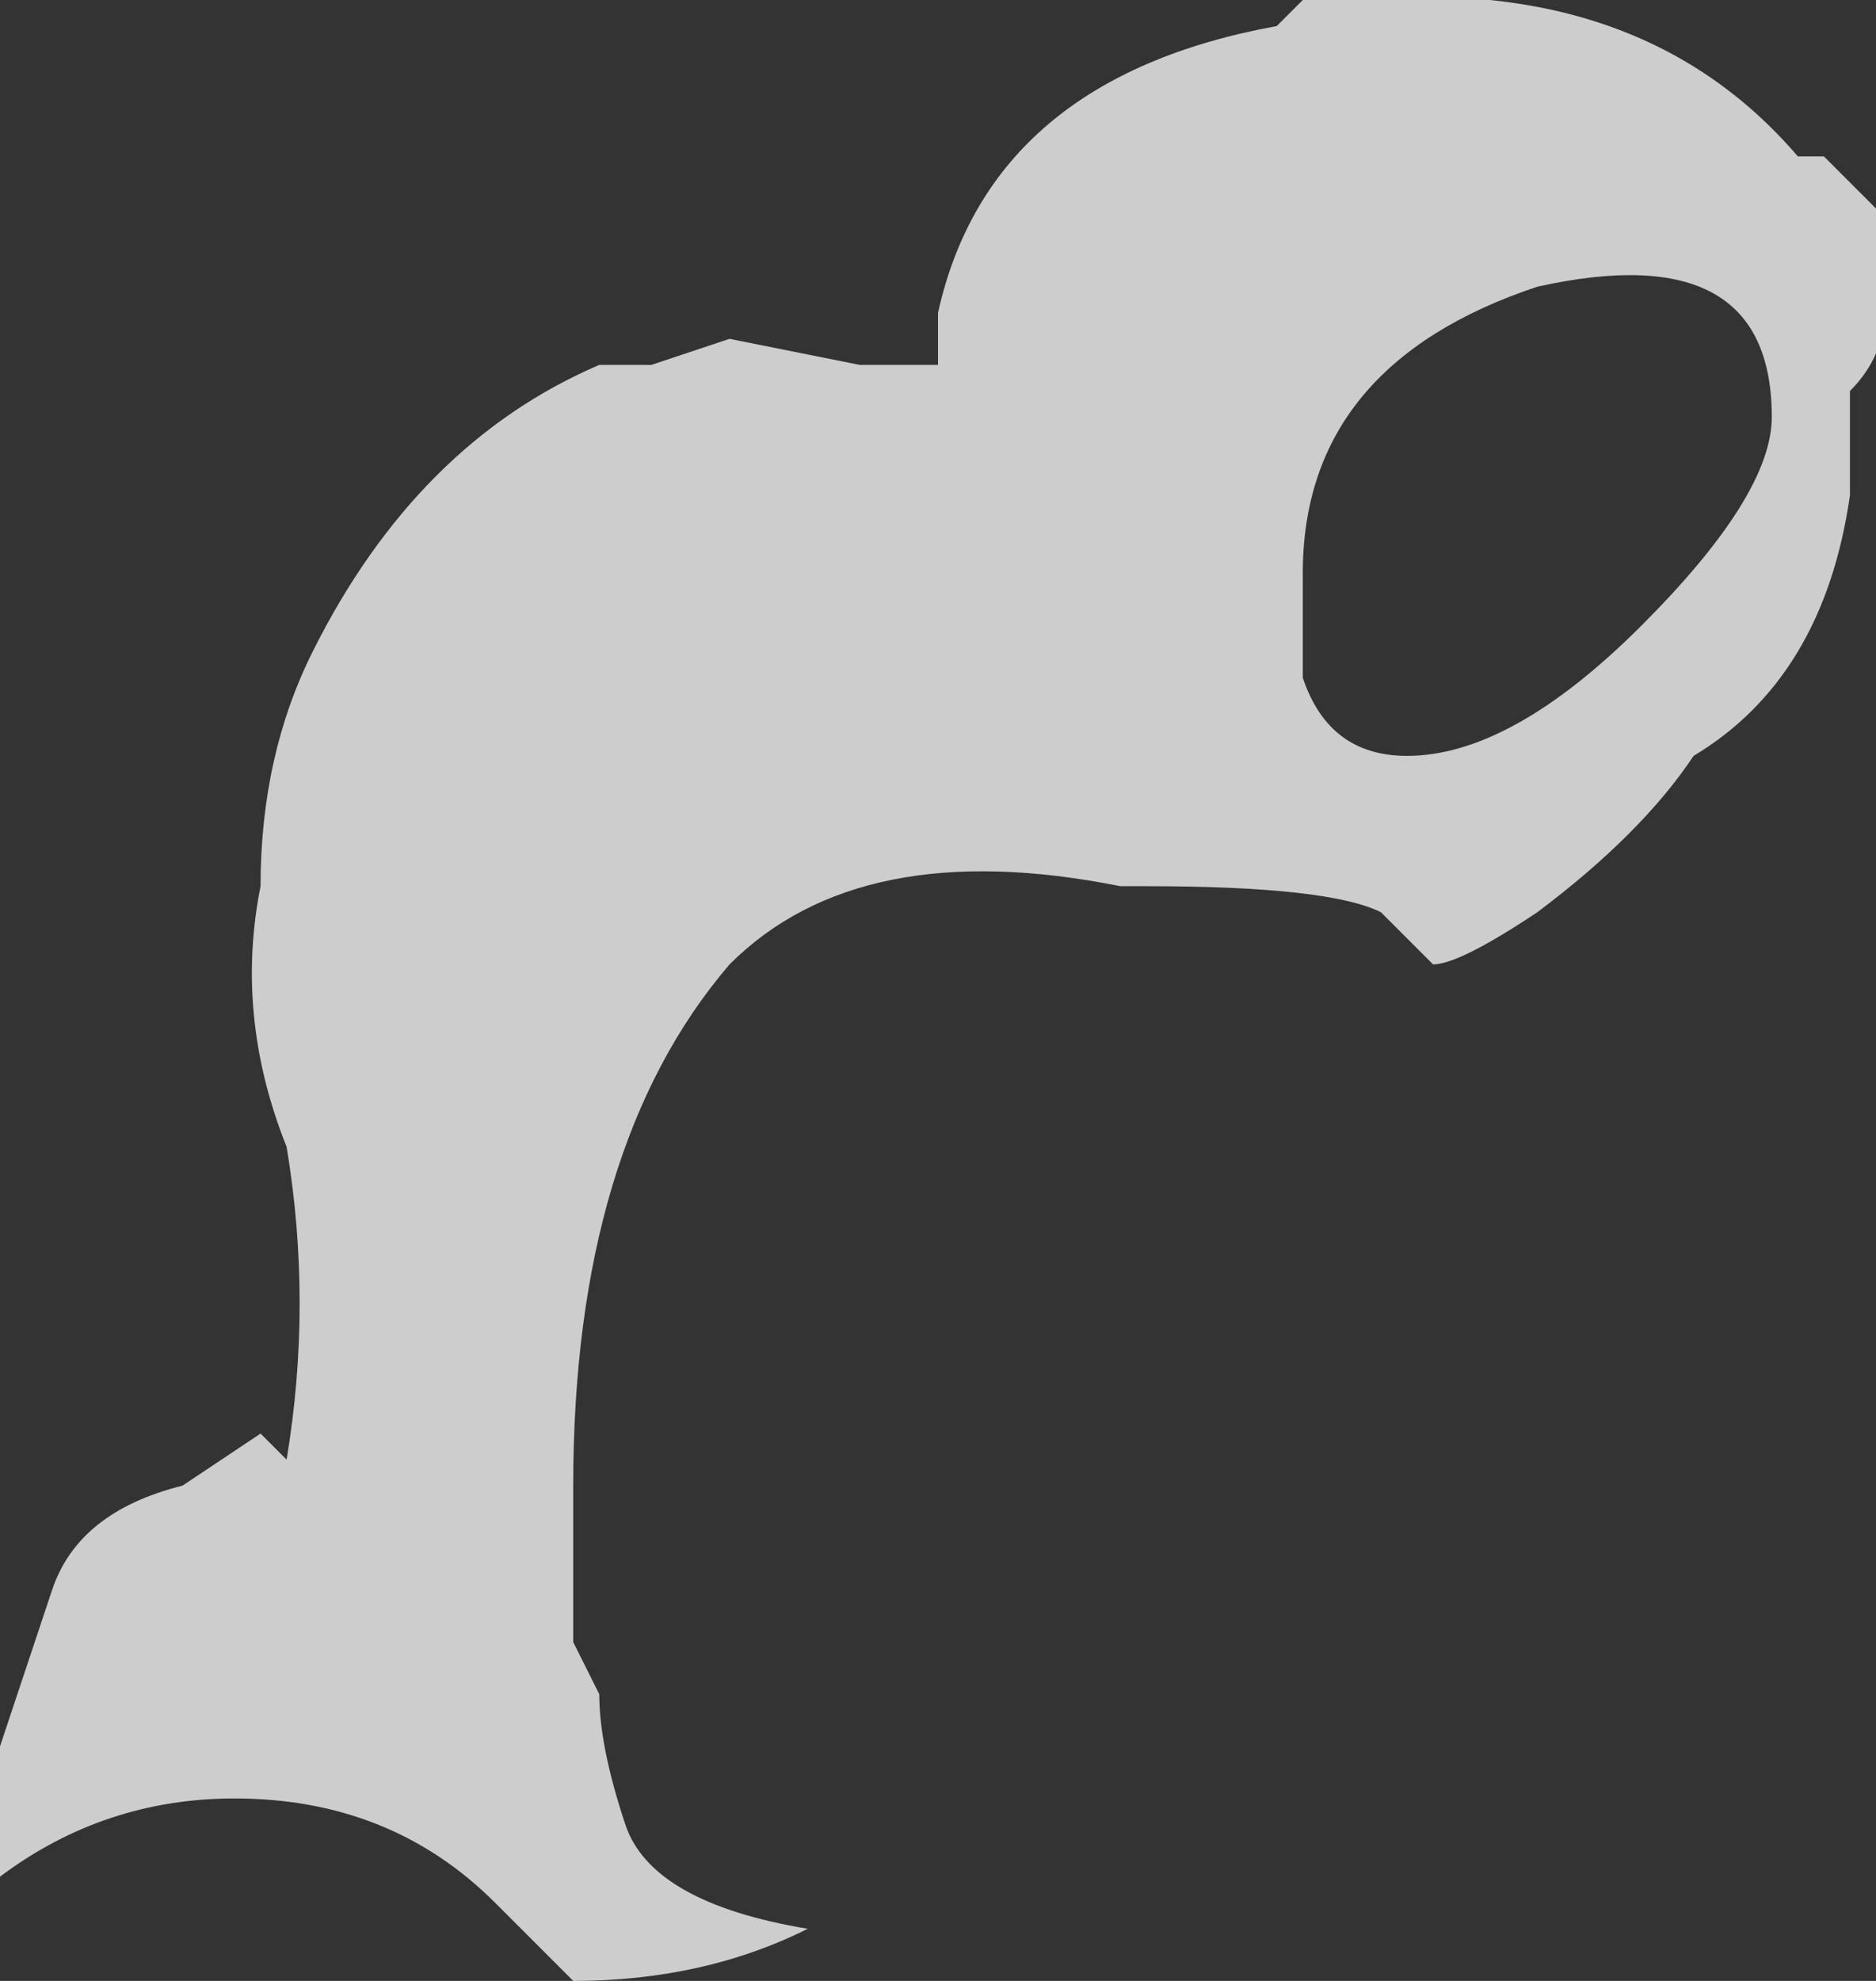 <?xml version="1.0" encoding="UTF-8" standalone="no"?>
<svg xmlns:ffdec="https://www.free-decompiler.com/flash" xmlns:xlink="http://www.w3.org/1999/xlink" ffdec:objectType="shape" height="3.8px" width="3.6px" xmlns="http://www.w3.org/2000/svg">
  <rect width="100%" height="100%" fill="#333333" stroke="none"/>
  <g transform="matrix(1.0, 0.0, 0.0, 1.0, 1.8, 3.8)">
    <path d="M0.7 -3.8 L0.8 -3.8 Q1.35 -3.85 1.65 -3.5 L1.7 -3.5 1.8 -3.4 1.8 -3.3 Q1.85 -3.15 1.75 -3.05 L1.75 -2.85 Q1.7 -2.5 1.45 -2.35 1.35 -2.2 1.15 -2.05 1.0 -1.95 0.95 -1.95 L0.85 -2.05 Q0.75 -2.1 0.4 -2.1 L0.35 -2.1 Q-0.15 -2.2 -0.4 -1.95 -0.7 -1.6 -0.7 -0.95 L-0.7 -0.65 -0.65 -0.55 Q-0.65 -0.45 -0.6 -0.3 -0.55 -0.15 -0.25 -0.1 -0.45 0.0 -0.7 0.0 L-0.85 -0.15 Q-1.05 -0.35 -1.35 -0.35 -1.6 -0.35 -1.8 -0.2 -1.85 -0.3 -1.8 -0.45 L-1.7 -0.75 Q-1.65 -0.9 -1.45 -0.95 L-1.3 -1.05 -1.25 -1.0 Q-1.2 -1.3 -1.25 -1.6 -1.35 -1.85 -1.3 -2.1 -1.3 -2.35 -1.2 -2.55 -1.0 -2.95 -0.65 -3.1 L-0.55 -3.1 -0.4 -3.15 -0.15 -3.1 0.0 -3.1 0.0 -3.2 Q0.1 -3.65 0.65 -3.75 L0.7 -3.8 M0.9 -2.35 Q1.1 -2.35 1.35 -2.6 1.6 -2.85 1.6 -3.0 1.6 -3.35 1.15 -3.25 0.7 -3.1 0.7 -2.7 L0.7 -2.5 Q0.75 -2.35 0.9 -2.35" fill="#ffffff" fill-opacity="0.753" fill-rule="evenodd" stroke="none"/>
  </g>
</svg>
